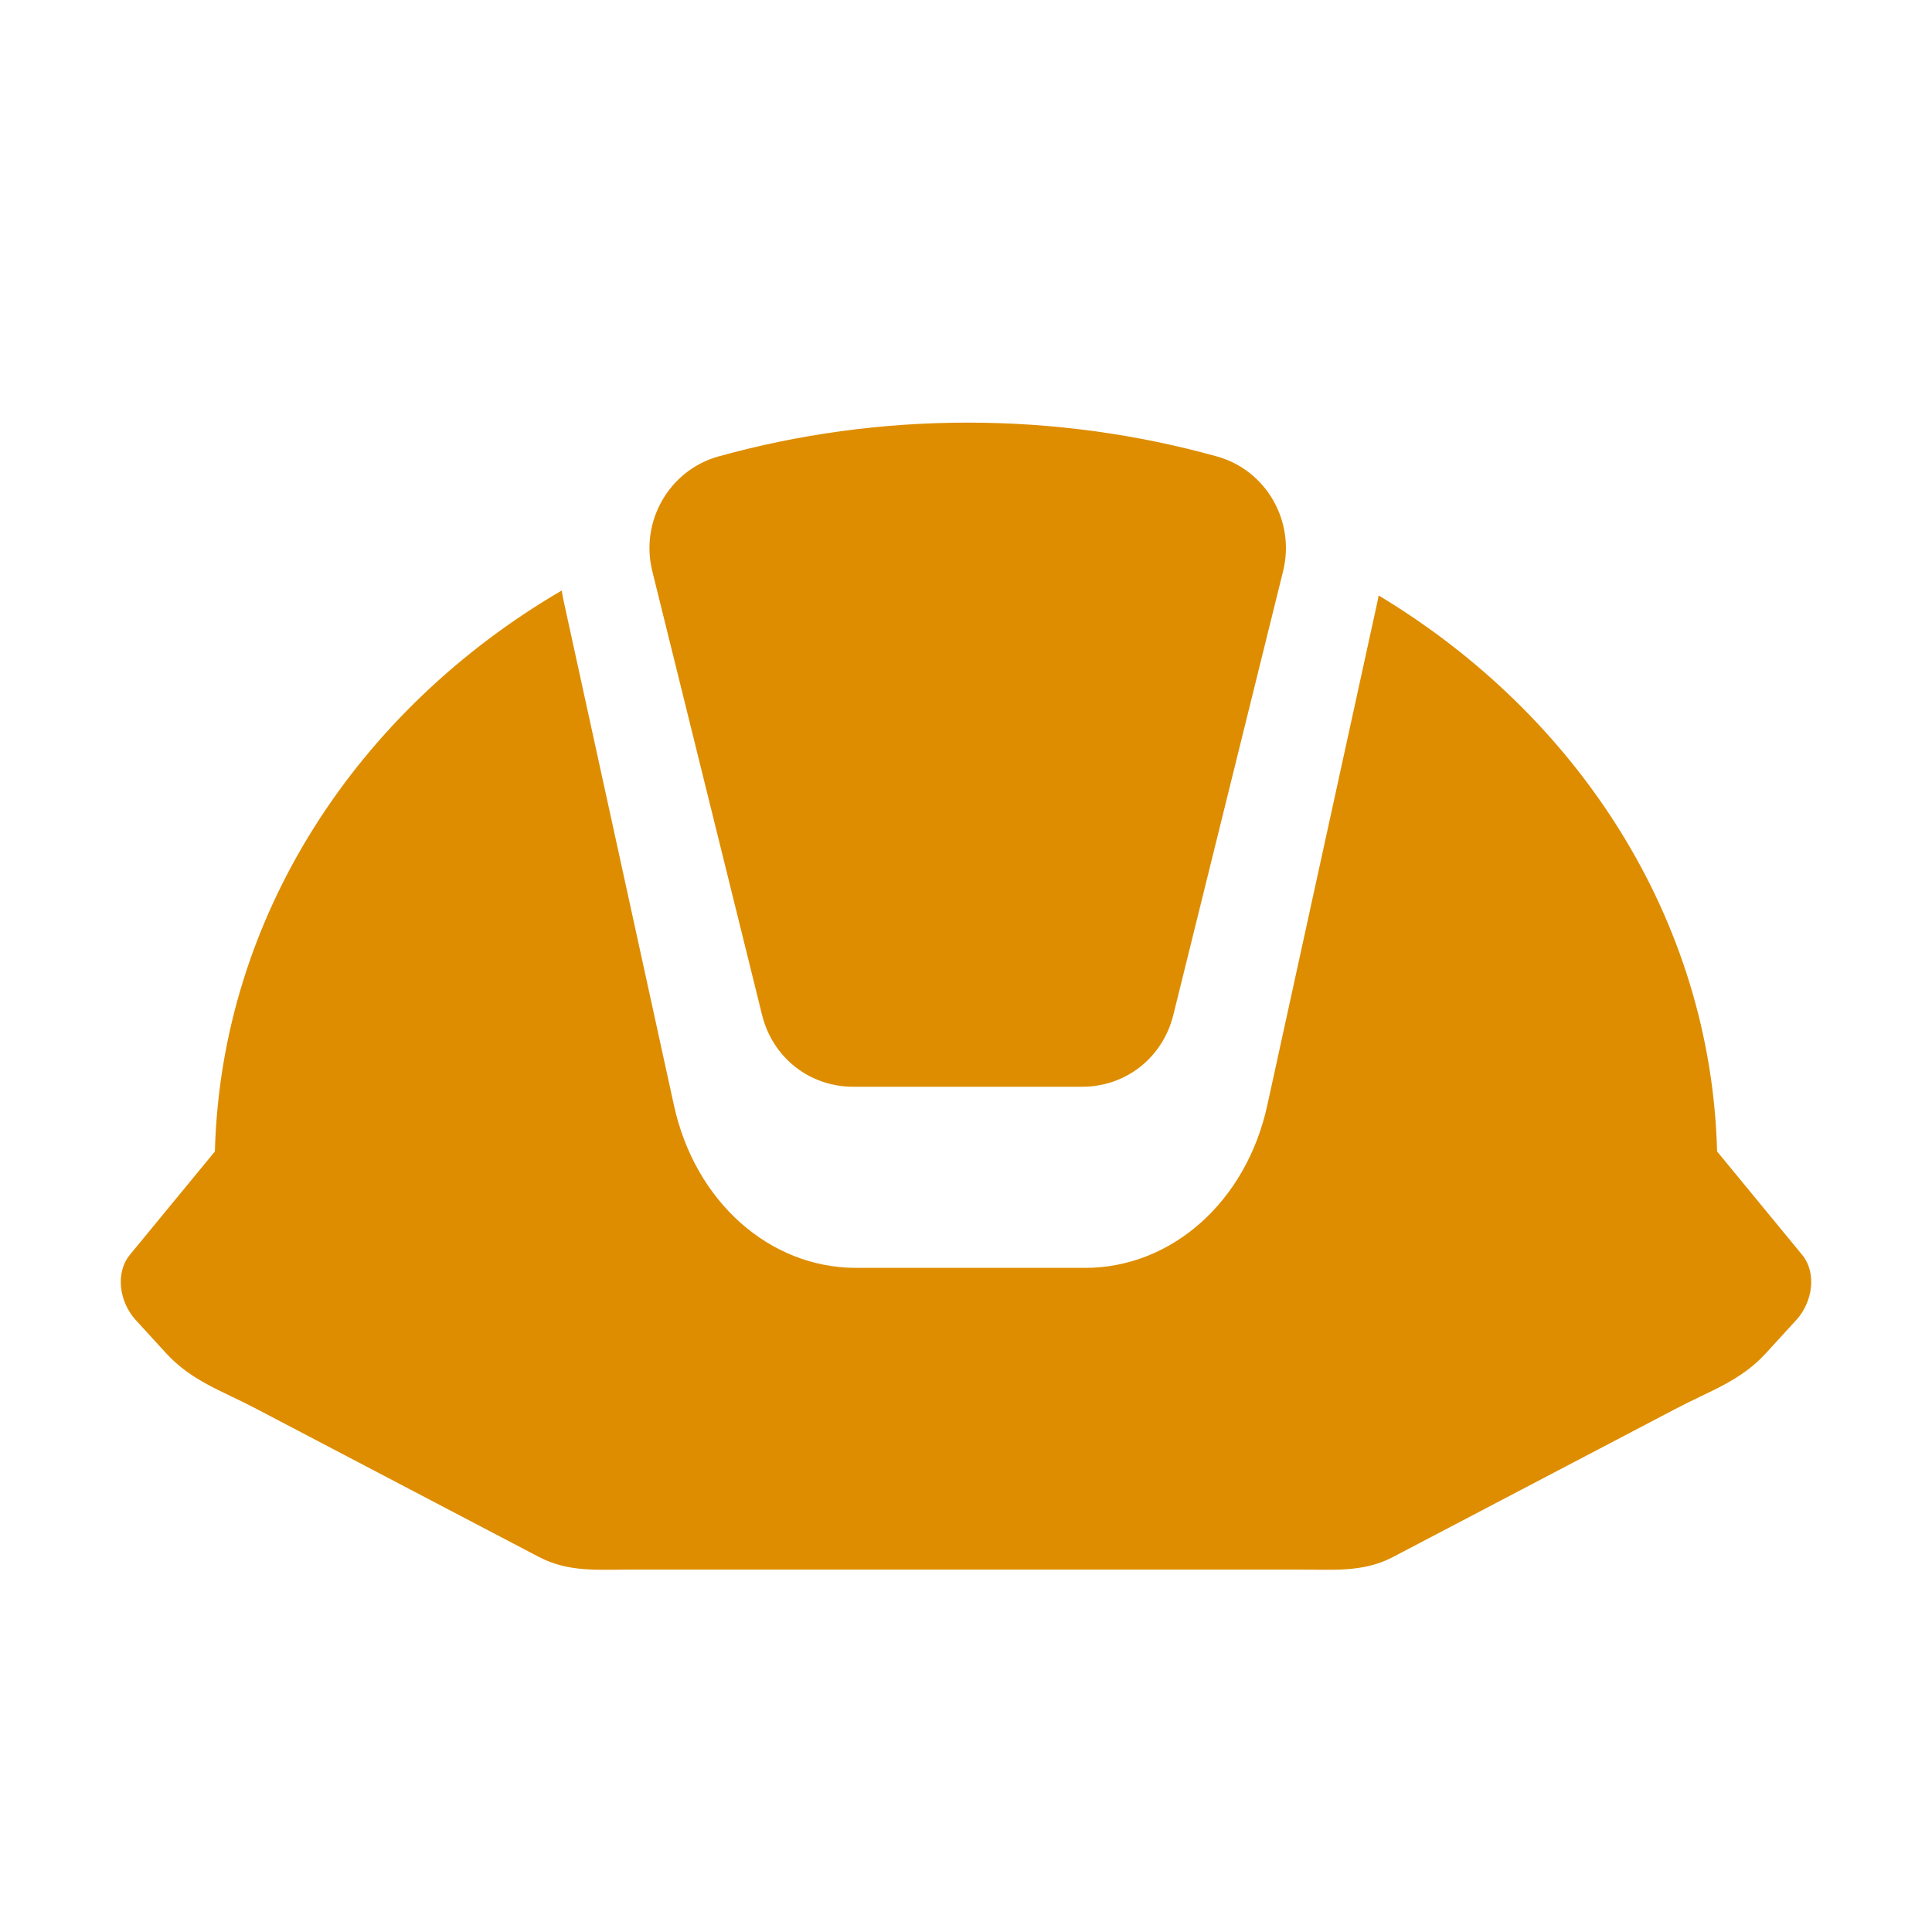 <?xml version="1.0" encoding="UTF-8"?>
<!DOCTYPE svg PUBLIC "-//W3C//DTD SVG 1.1//EN" "http://www.w3.org/Graphics/SVG/1.1/DTD/svg11.dtd">
<svg xmlns="http://www.w3.org/2000/svg" xml:space="preserve" width="1024px" height="1024px" shape-rendering="geometricPrecision" text-rendering="geometricPrecision" image-rendering="optimizeQuality" fill-rule="nonzero" clip-rule="evenodd" viewBox="0 0 10240 10240" xmlns:xlink="http://www.w3.org/1999/xlink">
	<title>hardhat icon</title>
	<desc>hardhat icon from the IconExperience.com O-Collection. Copyright by INCORS GmbH (www.incors.com).</desc>
	<path id="curve0" fill="#DE8D00" d="M6801 3026l-582 2353c-56,227 -252,381 -483,381l-1214 0c-231,0 -427,-154 -483,-381l-582 -2353c-65,-264 91,-535 352,-607 421,-117 864,-179 1320,-179 456,0 899,62 1320,179 261,72 417,342 352,607zm2300 3077l450 547c81,98 55,254 -31,347l-161 176c-136,148 -297,199 -470,290l-1507 790c-157,82 -317,66 -490,66l-3544 0c-173,0 -333,16 -490,-66l-1507 -790c-173,-91 -334,-142 -470,-290l-161 -176c-86,-93 -112,-249 -31,-347l450 -547c33,-1249 758,-2342 1838,-2973 4,22 8,45 13,67l582 2661c111,510 506,862 966,862l1213 0c460,0 855,-352 966,-862l582 -2661c3,-14 6,-27 8,-41 1056,635 1762,1715 1794,2947z"/>
</svg>
